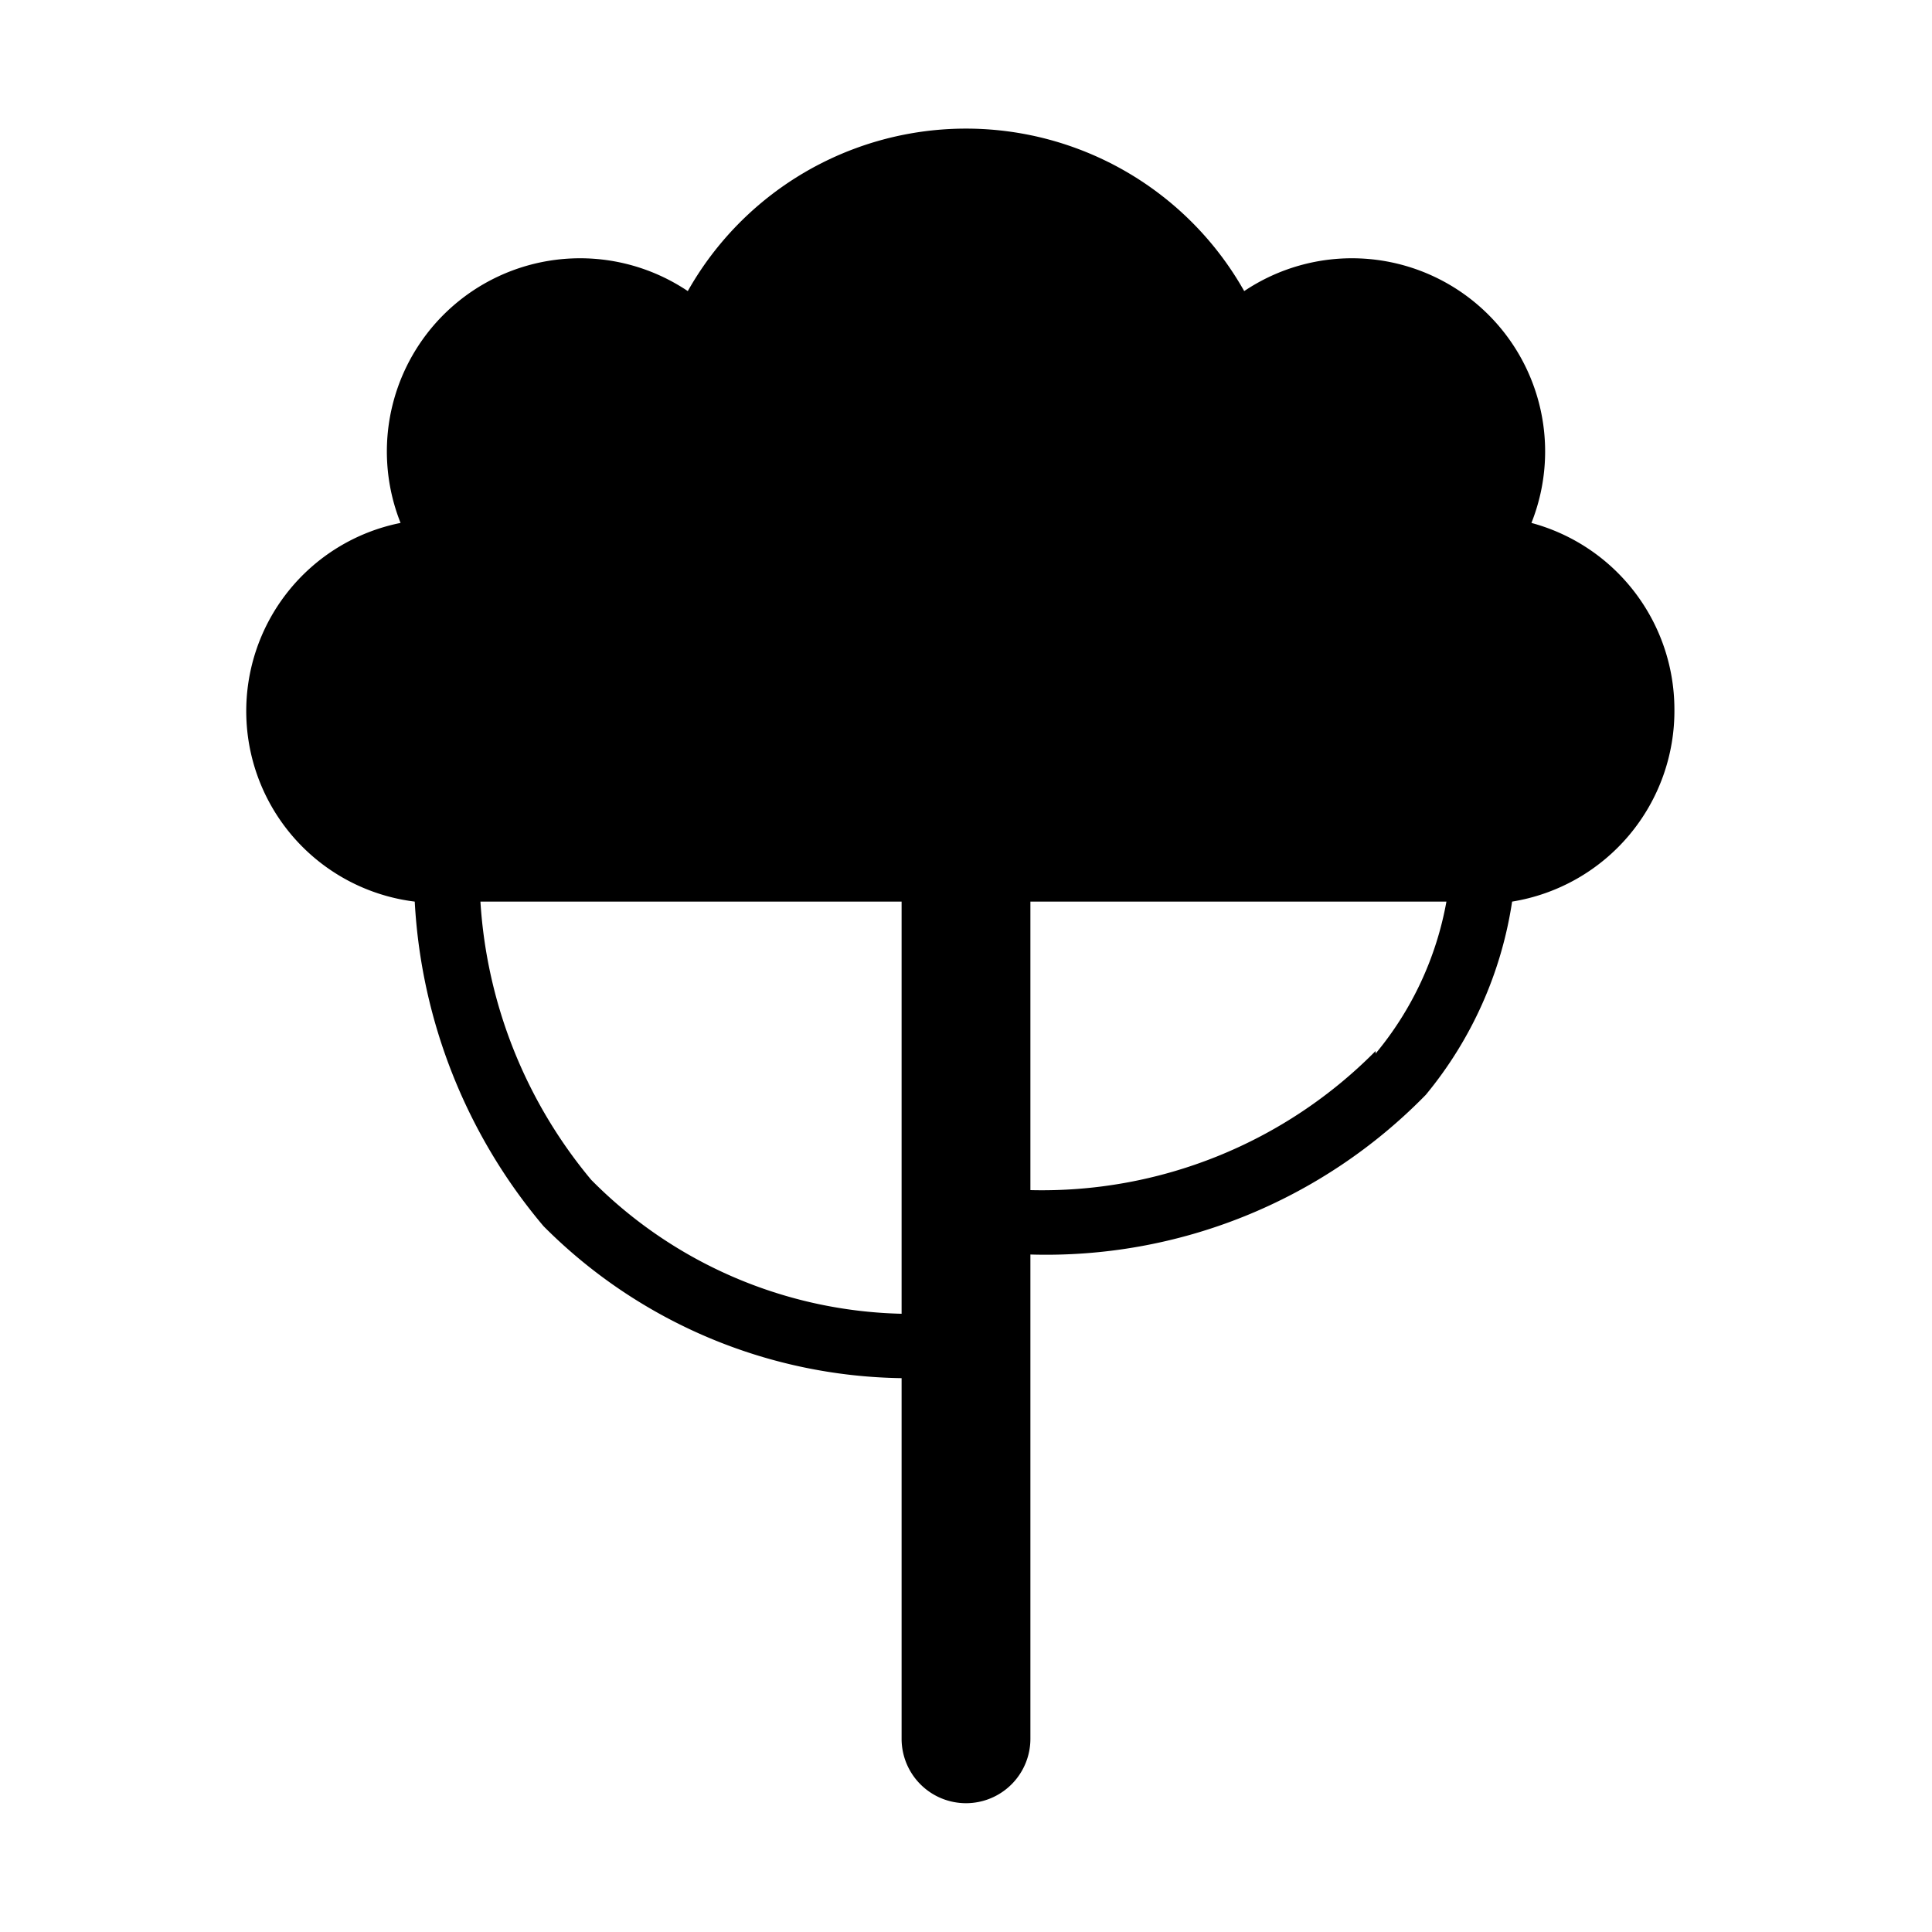 <svg id="Layer_1" data-name="Layer 1" xmlns="http://www.w3.org/2000/svg" width="15" height="15" viewBox="0 0 15 15">
  <title>park-15</title>
  <path d="M13,5.5a1.5,1.5,0,0,0-1.11-1.44,1.5,1.5,0,0,0-2.23-1.8,2.48,2.48,0,0,0-4.32,0,1.5,1.5,0,0,0-2.23,1.8A1.49,1.49,0,0,0,3.22,7a4.26,4.26,0,0,0,1,2.52A4,4,0,0,0,7,10.7V13.5a0.5,0.5,0,0,0,.5.5h0A0.5,0.5,0,0,0,8,13.5V9.74A4.12,4.12,0,0,0,11.07,8.5,3.07,3.07,0,0,0,11.74,7,1.5,1.5,0,0,0,13,5.5ZM4.59,9.16A3.73,3.73,0,0,1,3.73,7H7v3.2A3.5,3.5,0,0,1,4.59,9.16Zm6.09-1A3.64,3.64,0,0,1,8,9.24V7h3.23A2.55,2.55,0,0,1,10.68,8.18Z"/>
</svg>
